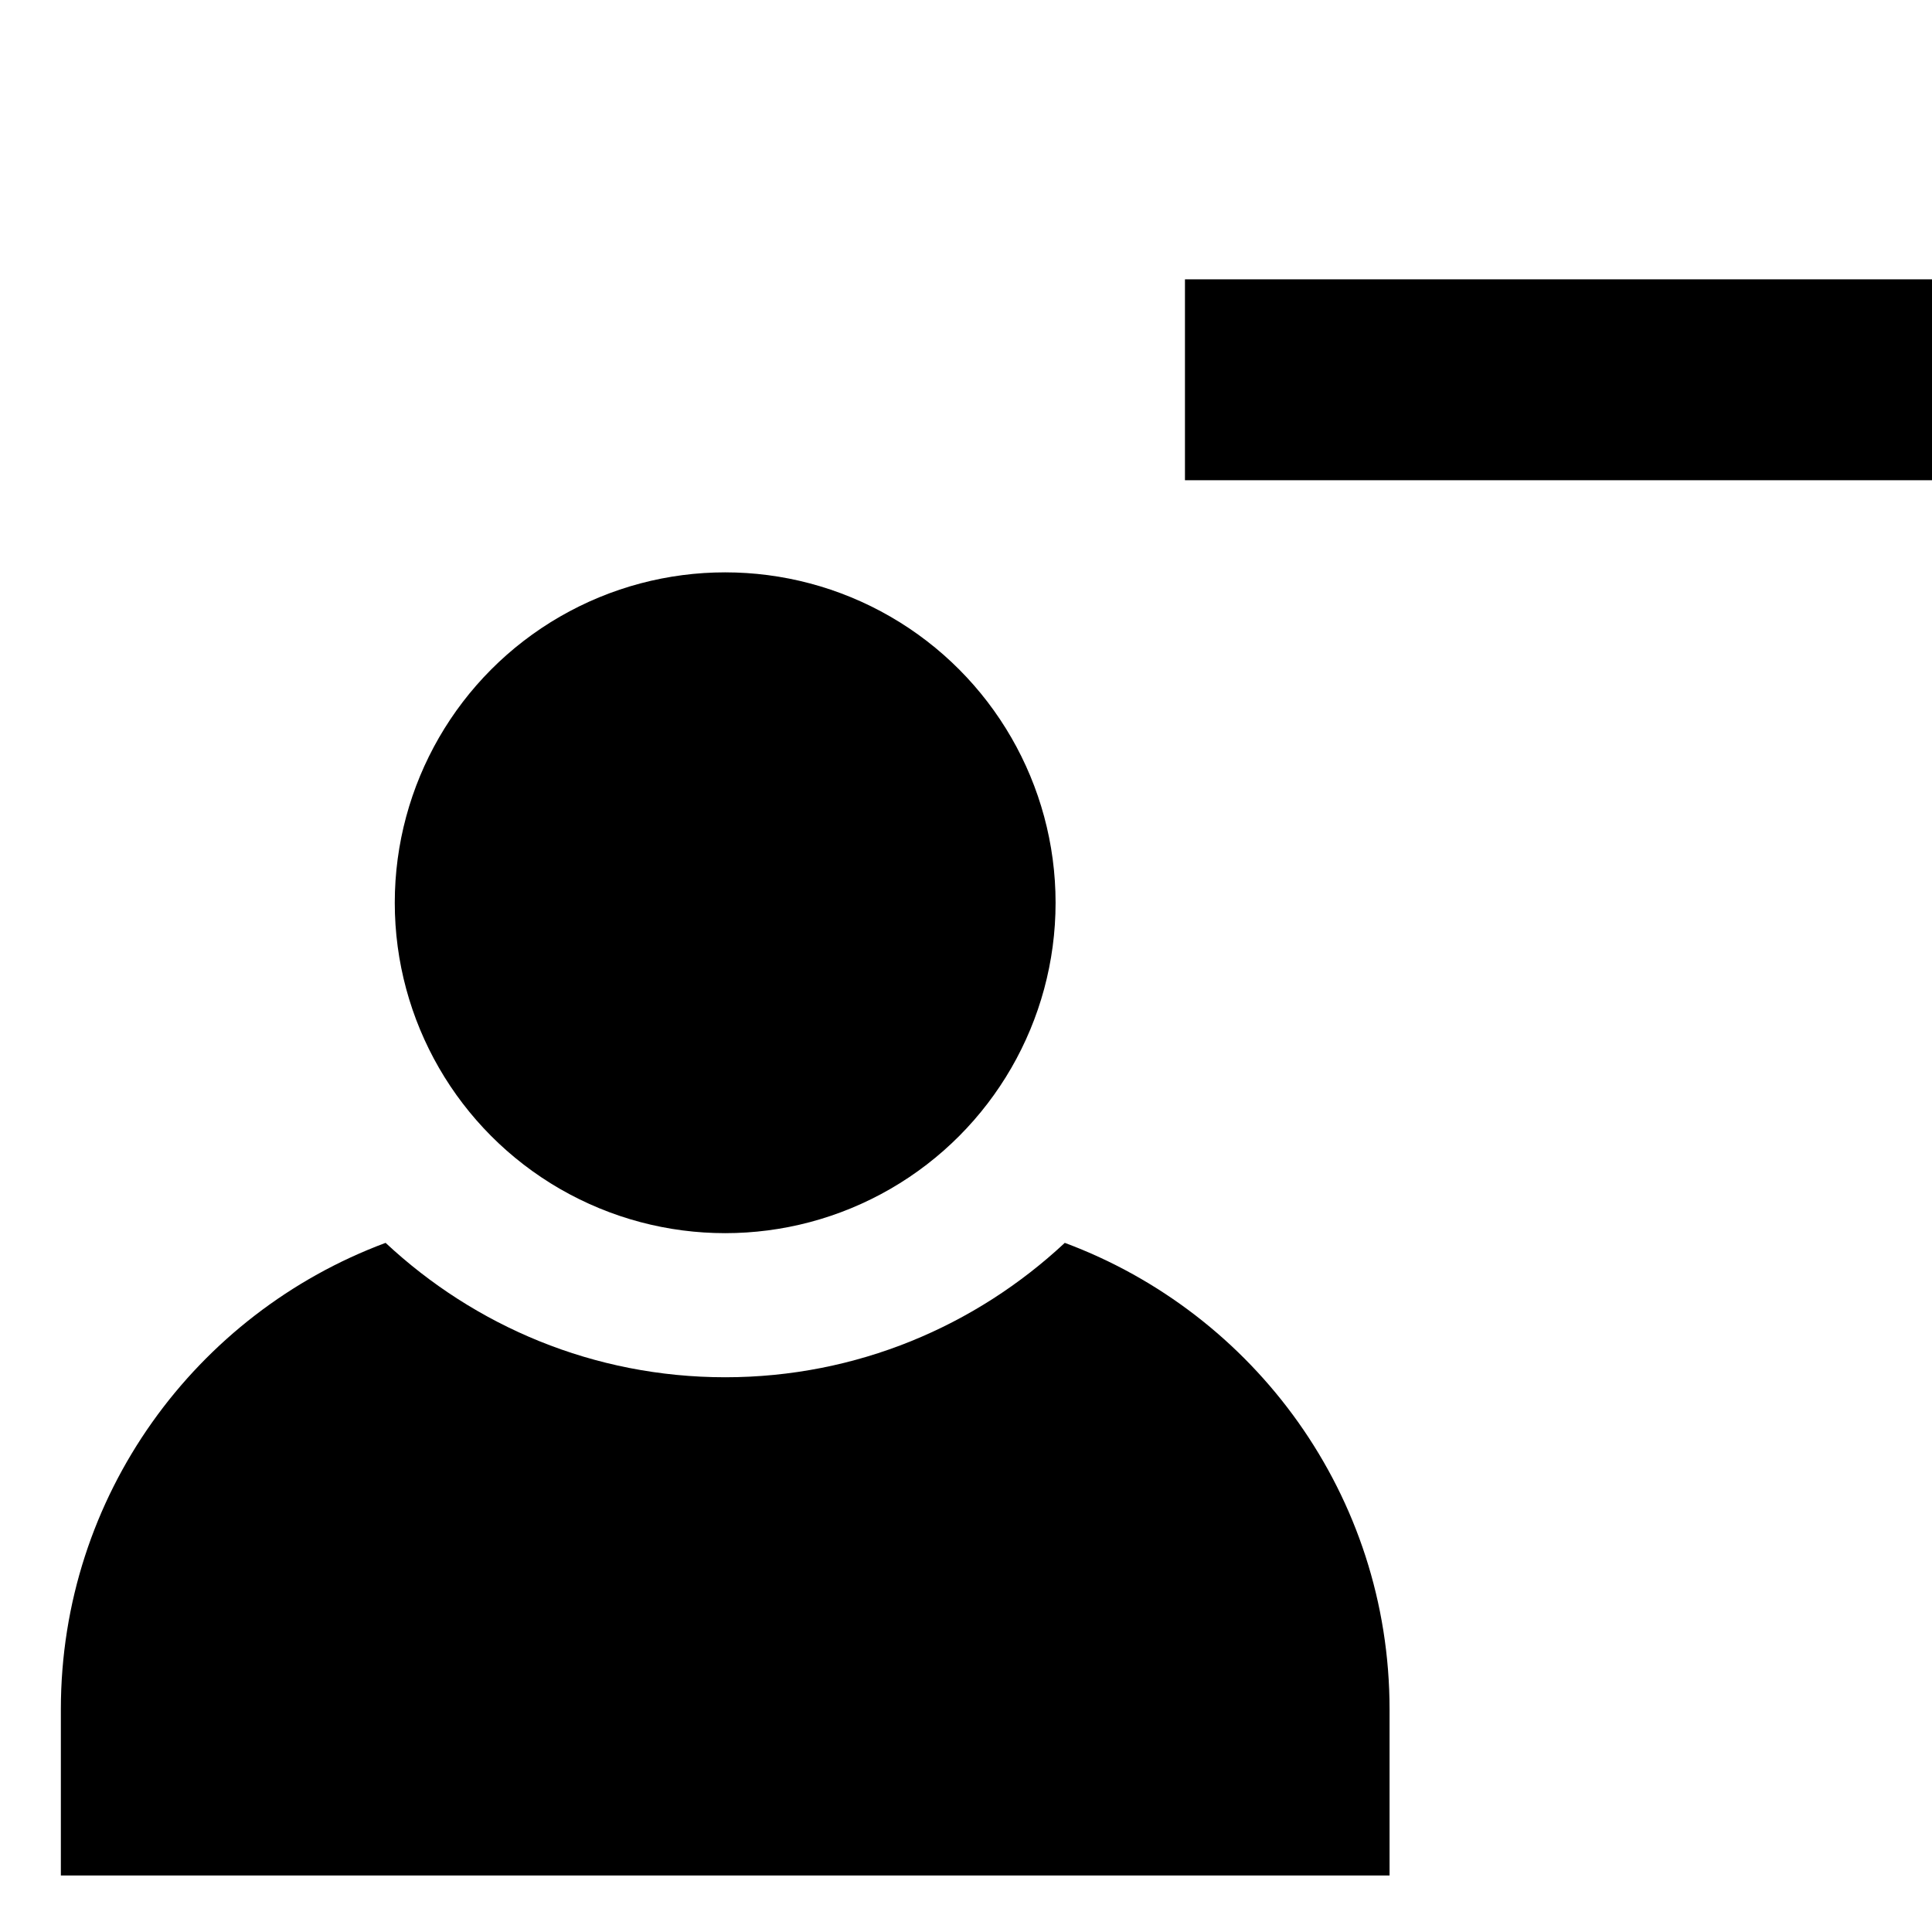 <?xml version="1.0" encoding="utf-8"?>
<!-- Generator: Adobe Illustrator 16.0.0, SVG Export Plug-In . SVG Version: 6.00 Build 0)  -->
<!DOCTYPE svg PUBLIC "-//W3C//DTD SVG 1.1//EN" "http://www.w3.org/Graphics/SVG/1.1/DTD/svg11.dtd">
<svg version="1.1" id="Layer_1" xmlns="http://www.w3.org/2000/svg" xmlns:xlink="http://www.w3.org/1999/xlink" x="0px" y="0px"
	 width="60px" height="60px" viewBox="0 0 60 60" enable-background="new 0 0 60 60" xml:space="preserve">
<g>
	<polygon points="51.573,8.675 45.229,8.675 36.8,8.675 36.8,14.914 45.229,14.914 51.573,14.914 60,14.914 60,8.675 	"/>
</g>
<g>
	<circle cx="22.521" cy="28.036" r="10.261"/>
	<path d="M33.068,38.598c-2.765,2.582-6.465,4.174-10.546,4.174c-4.082,0-7.782-1.592-10.547-4.174
		C6.09,40.788,1.89,46.44,1.89,53.086v5.159h41.264v-5.159C43.154,46.44,38.954,40.788,33.068,38.598z"/>
</g>
</svg>
